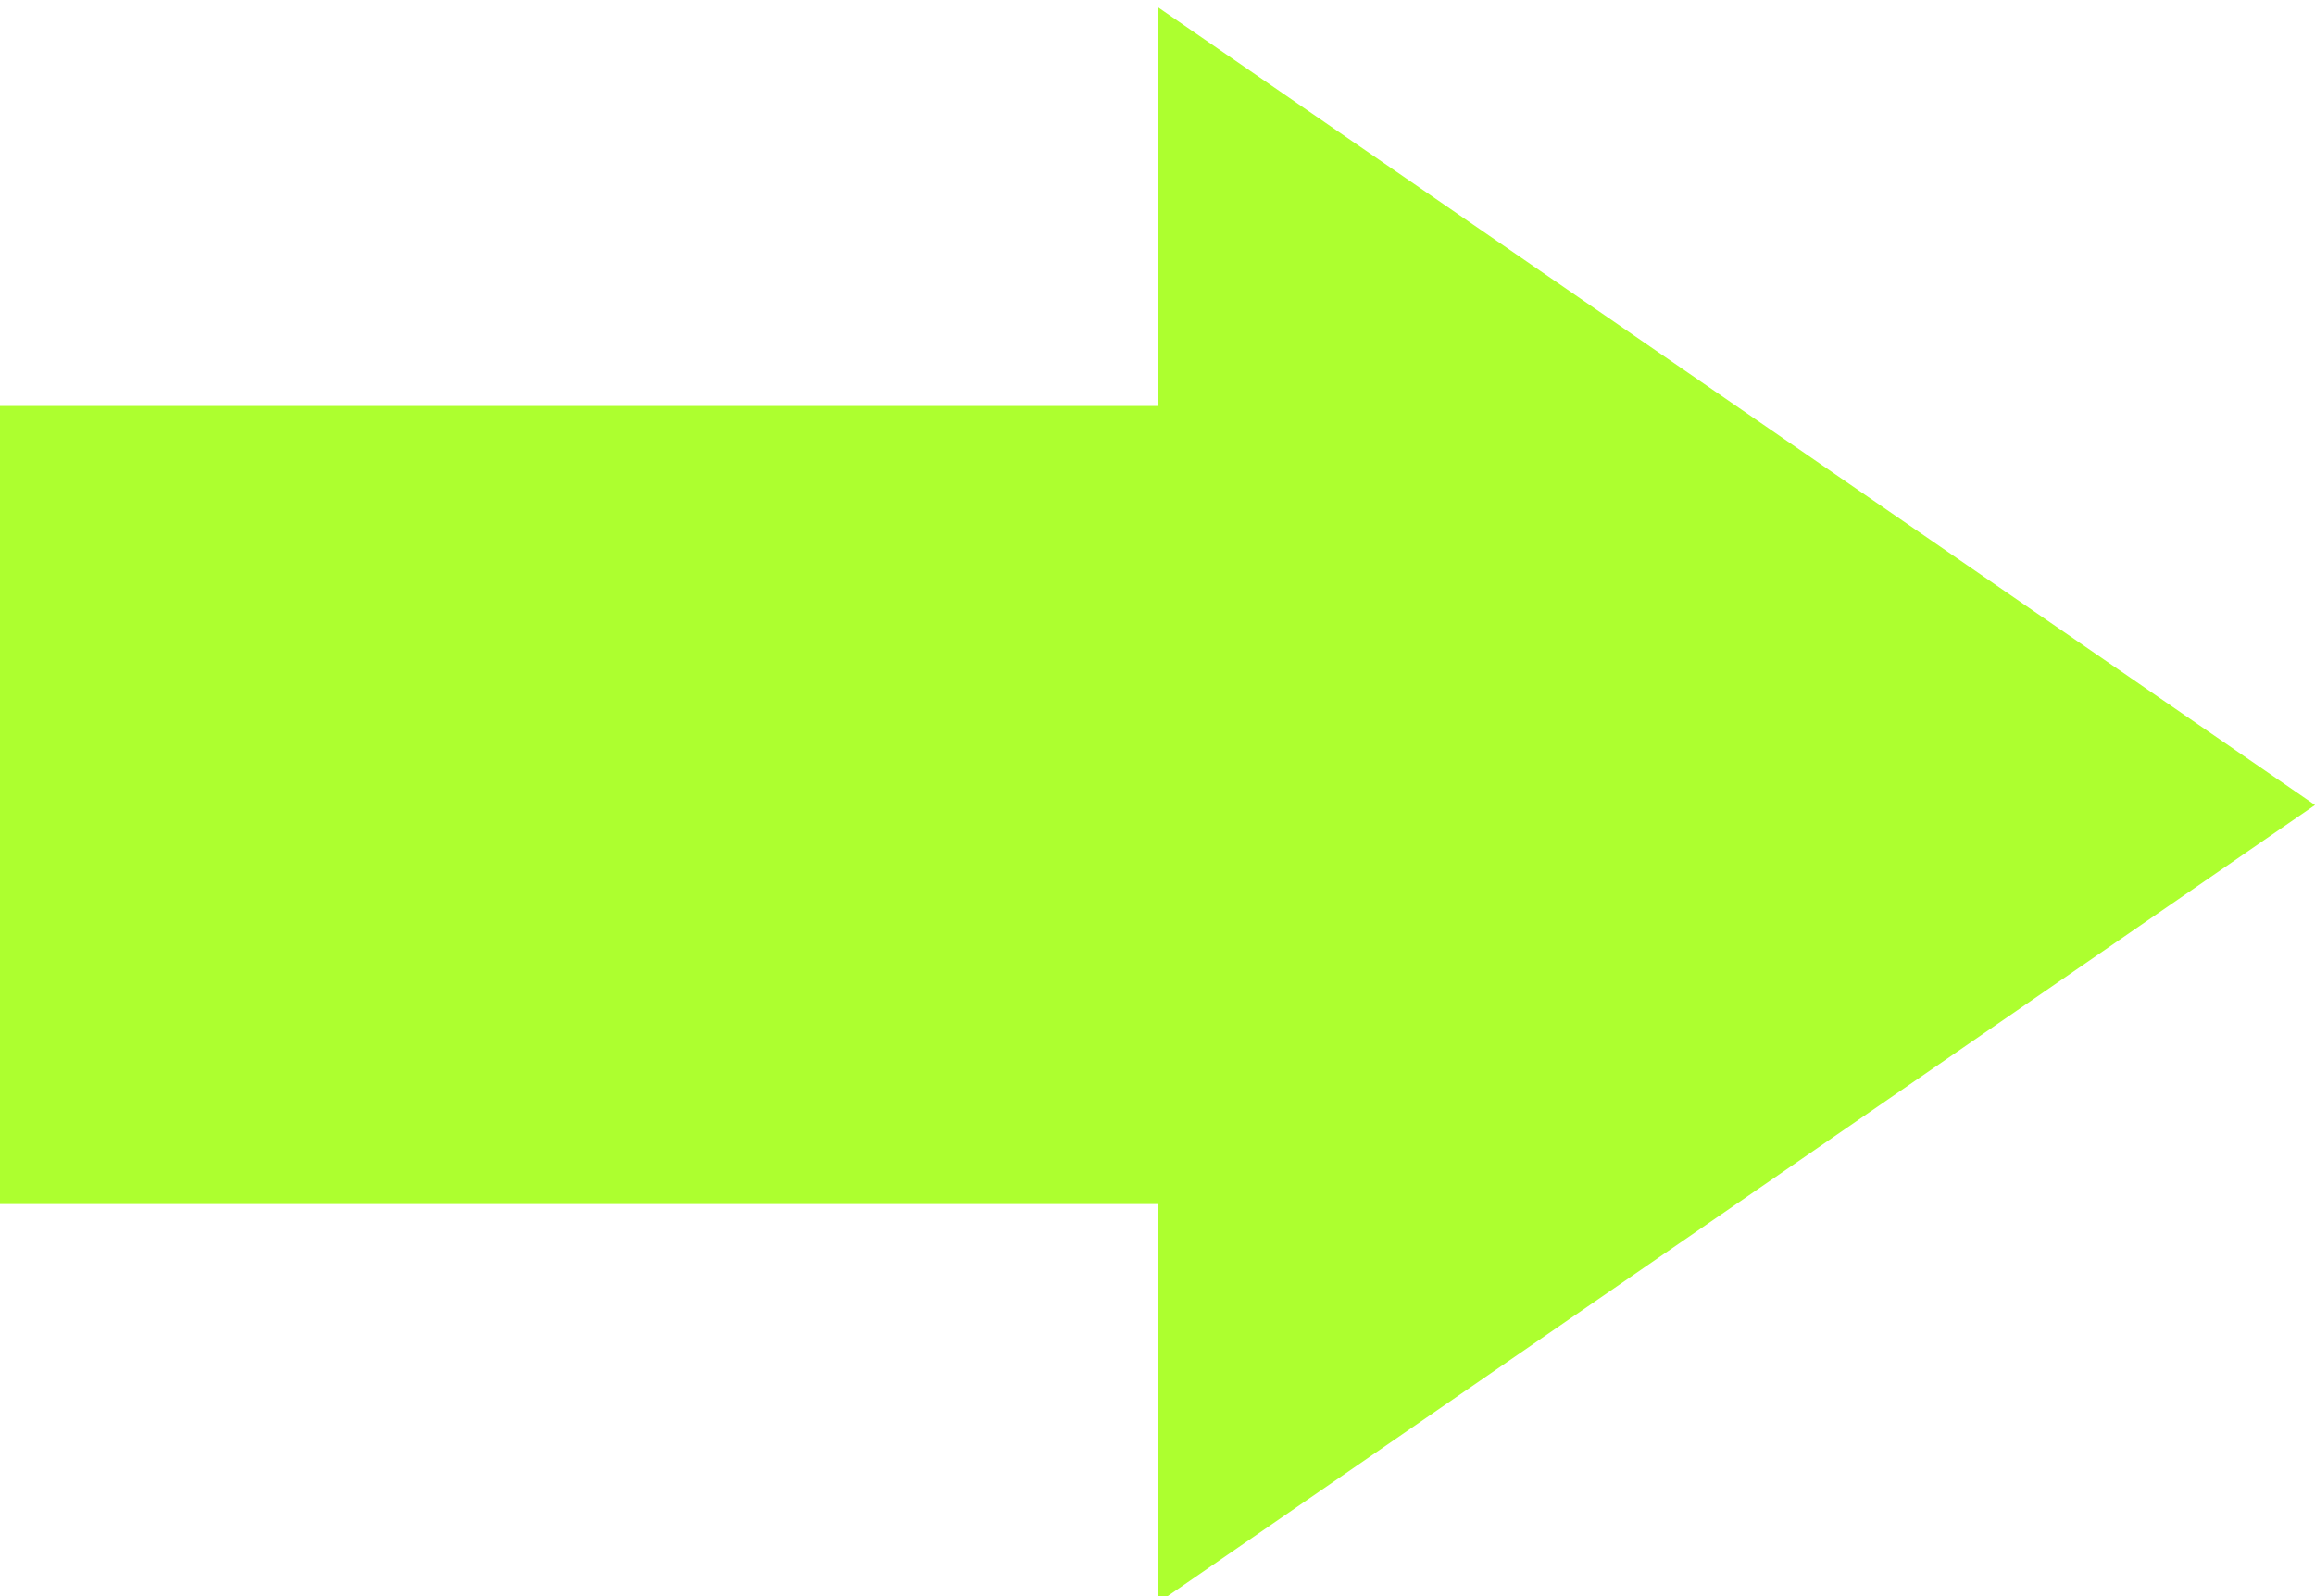 <svg width="580" height="400" xmlns="http://www.w3.org/2000/svg">
 <g>
  <path fill="currentColor" stroke-width="1.5" d="m290,1.742l290,200l-290,200l0,-100l-290,0l0,-200l290,0l0,-100l0,0z" color="greenyellow"/>
 </g>
</svg>